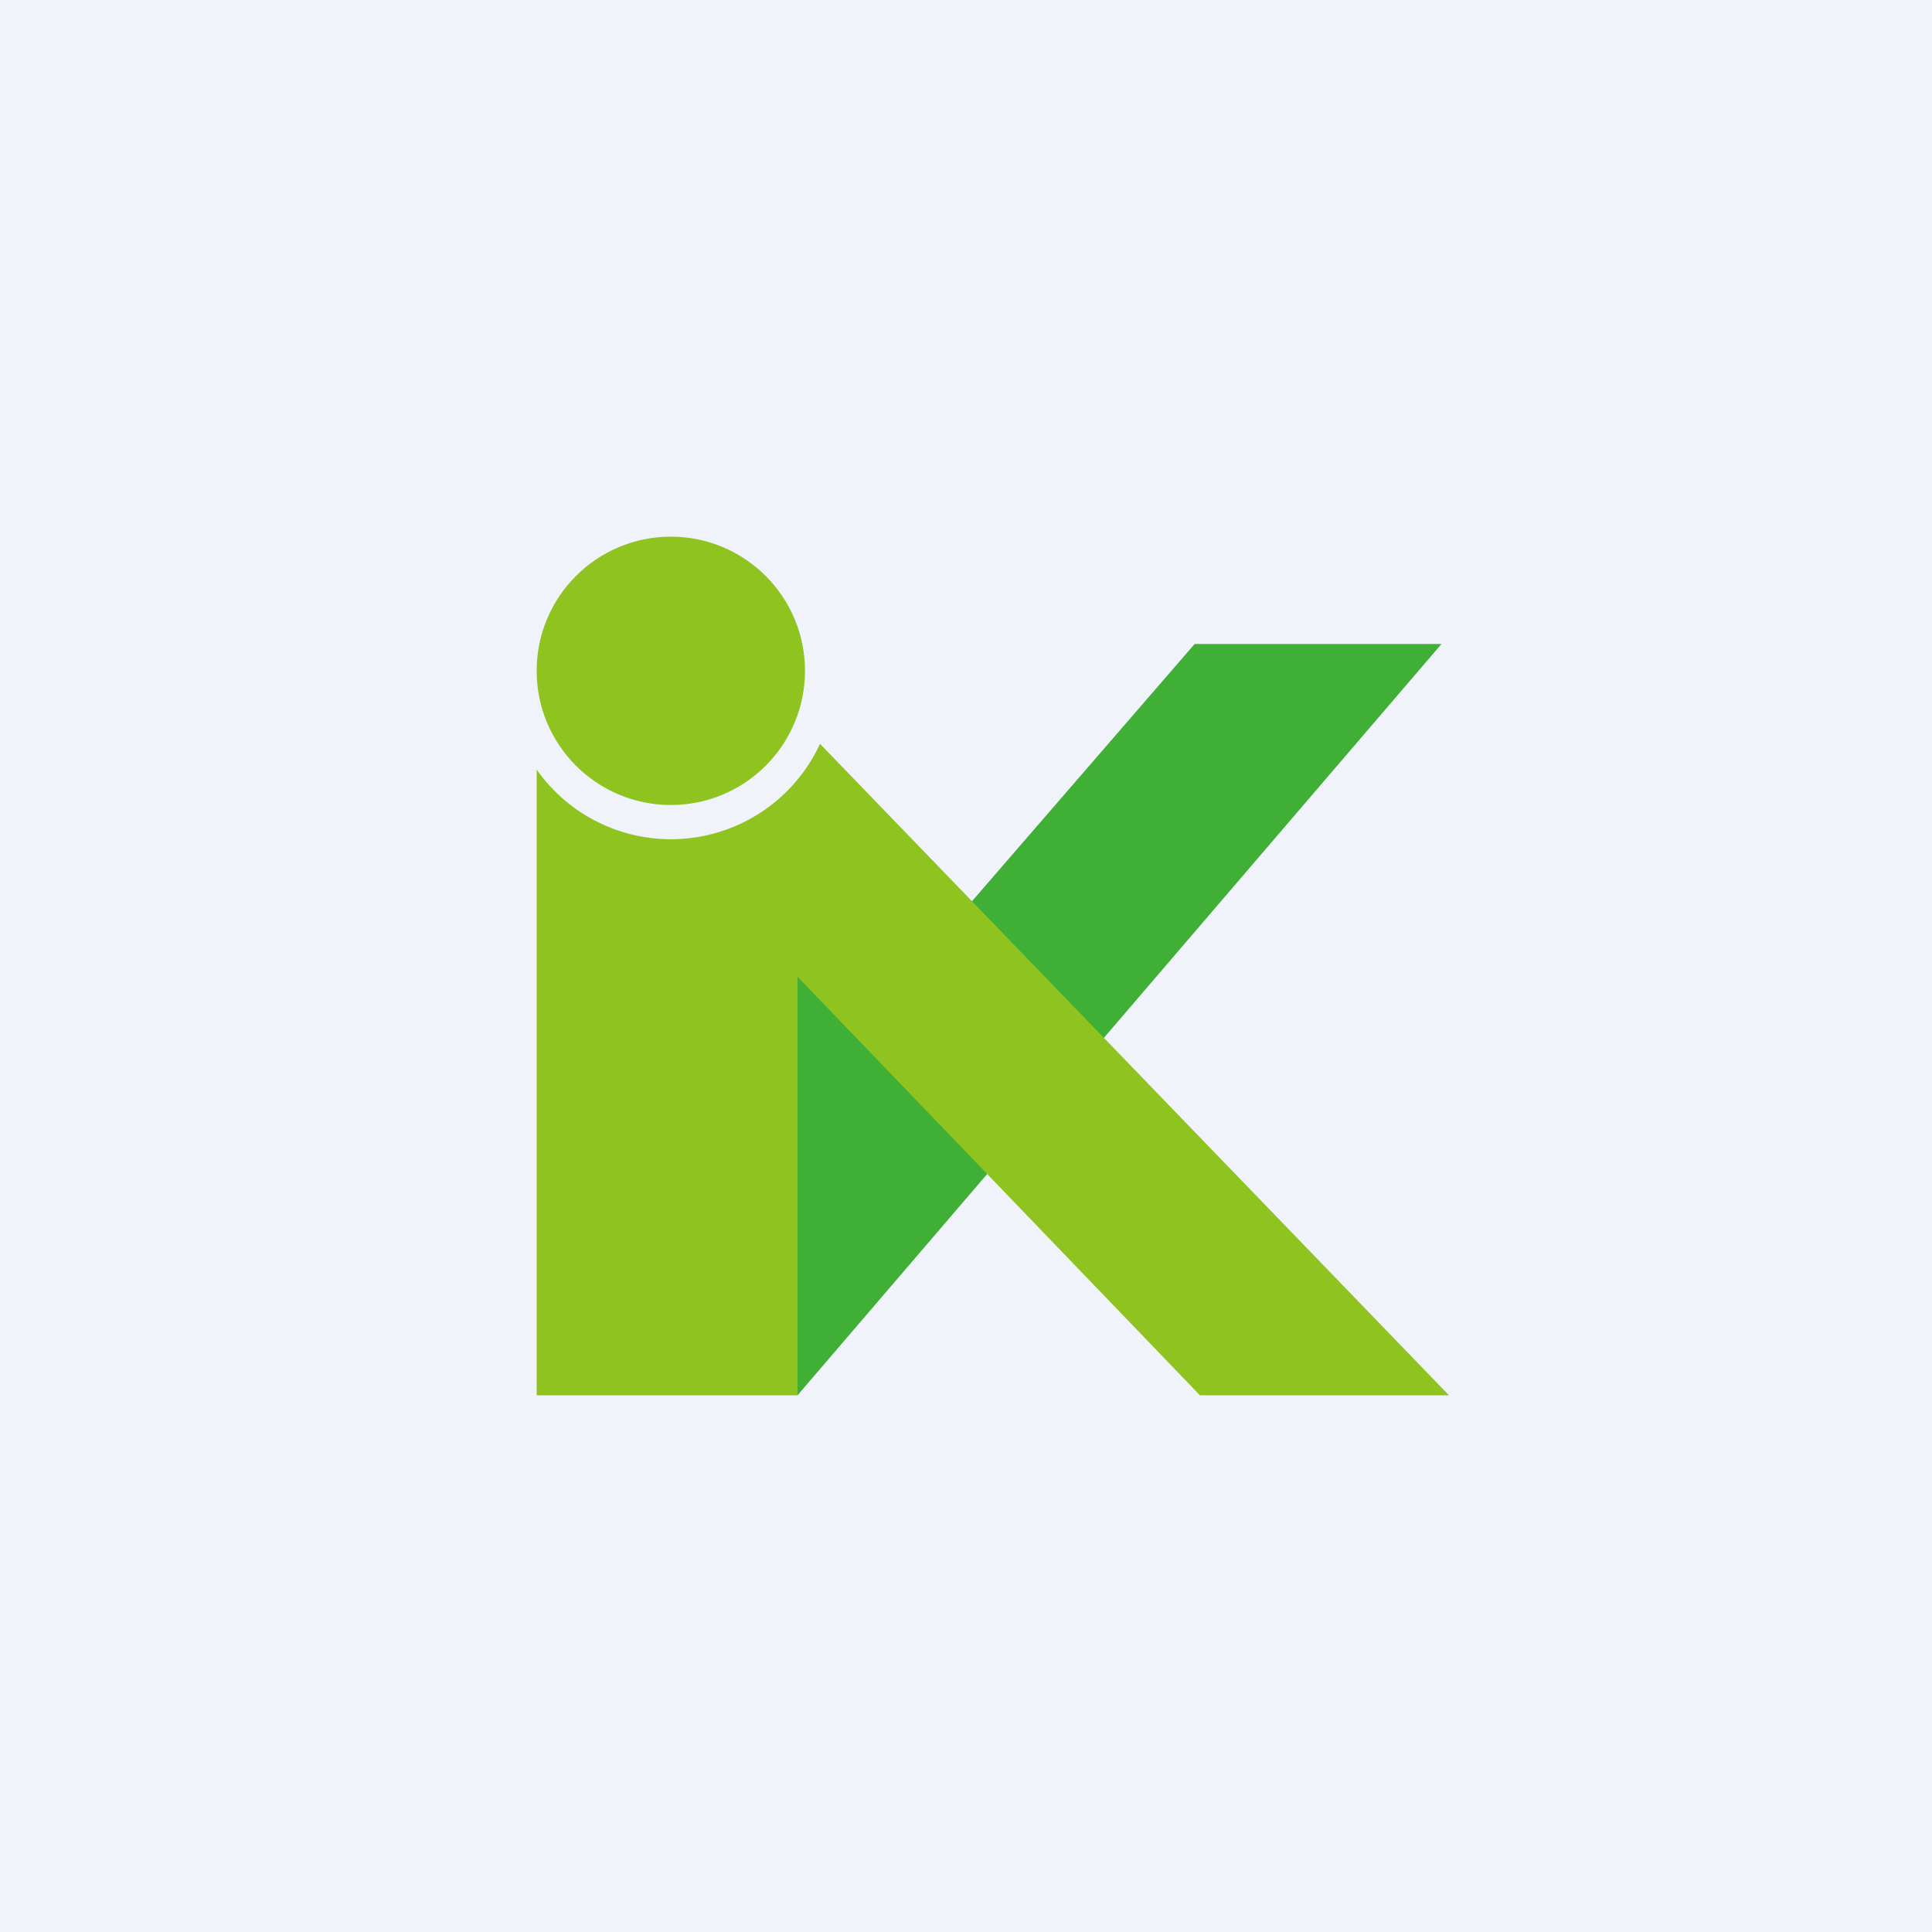 <!-- by TradingView --><svg width="18" height="18" viewBox="0 0 18 18" xmlns="http://www.w3.org/2000/svg"><path fill="#F0F3FA" d="M0 0h18v18H0z"/><path d="M13.43 6h-2.3L8.62 8.9H7.4l.03 4.1 6-7Z" fill="#3FAF35"/><path d="M5 7.17V13h2.43V9.1l3.75 3.9h2.32L7.64 6.93A1.53 1.53 0 0 1 5 7.17Z" fill="#8FC31F"/><circle cx="6.25" cy="6.25" r="1.25" fill="#8FC31F"/></svg>